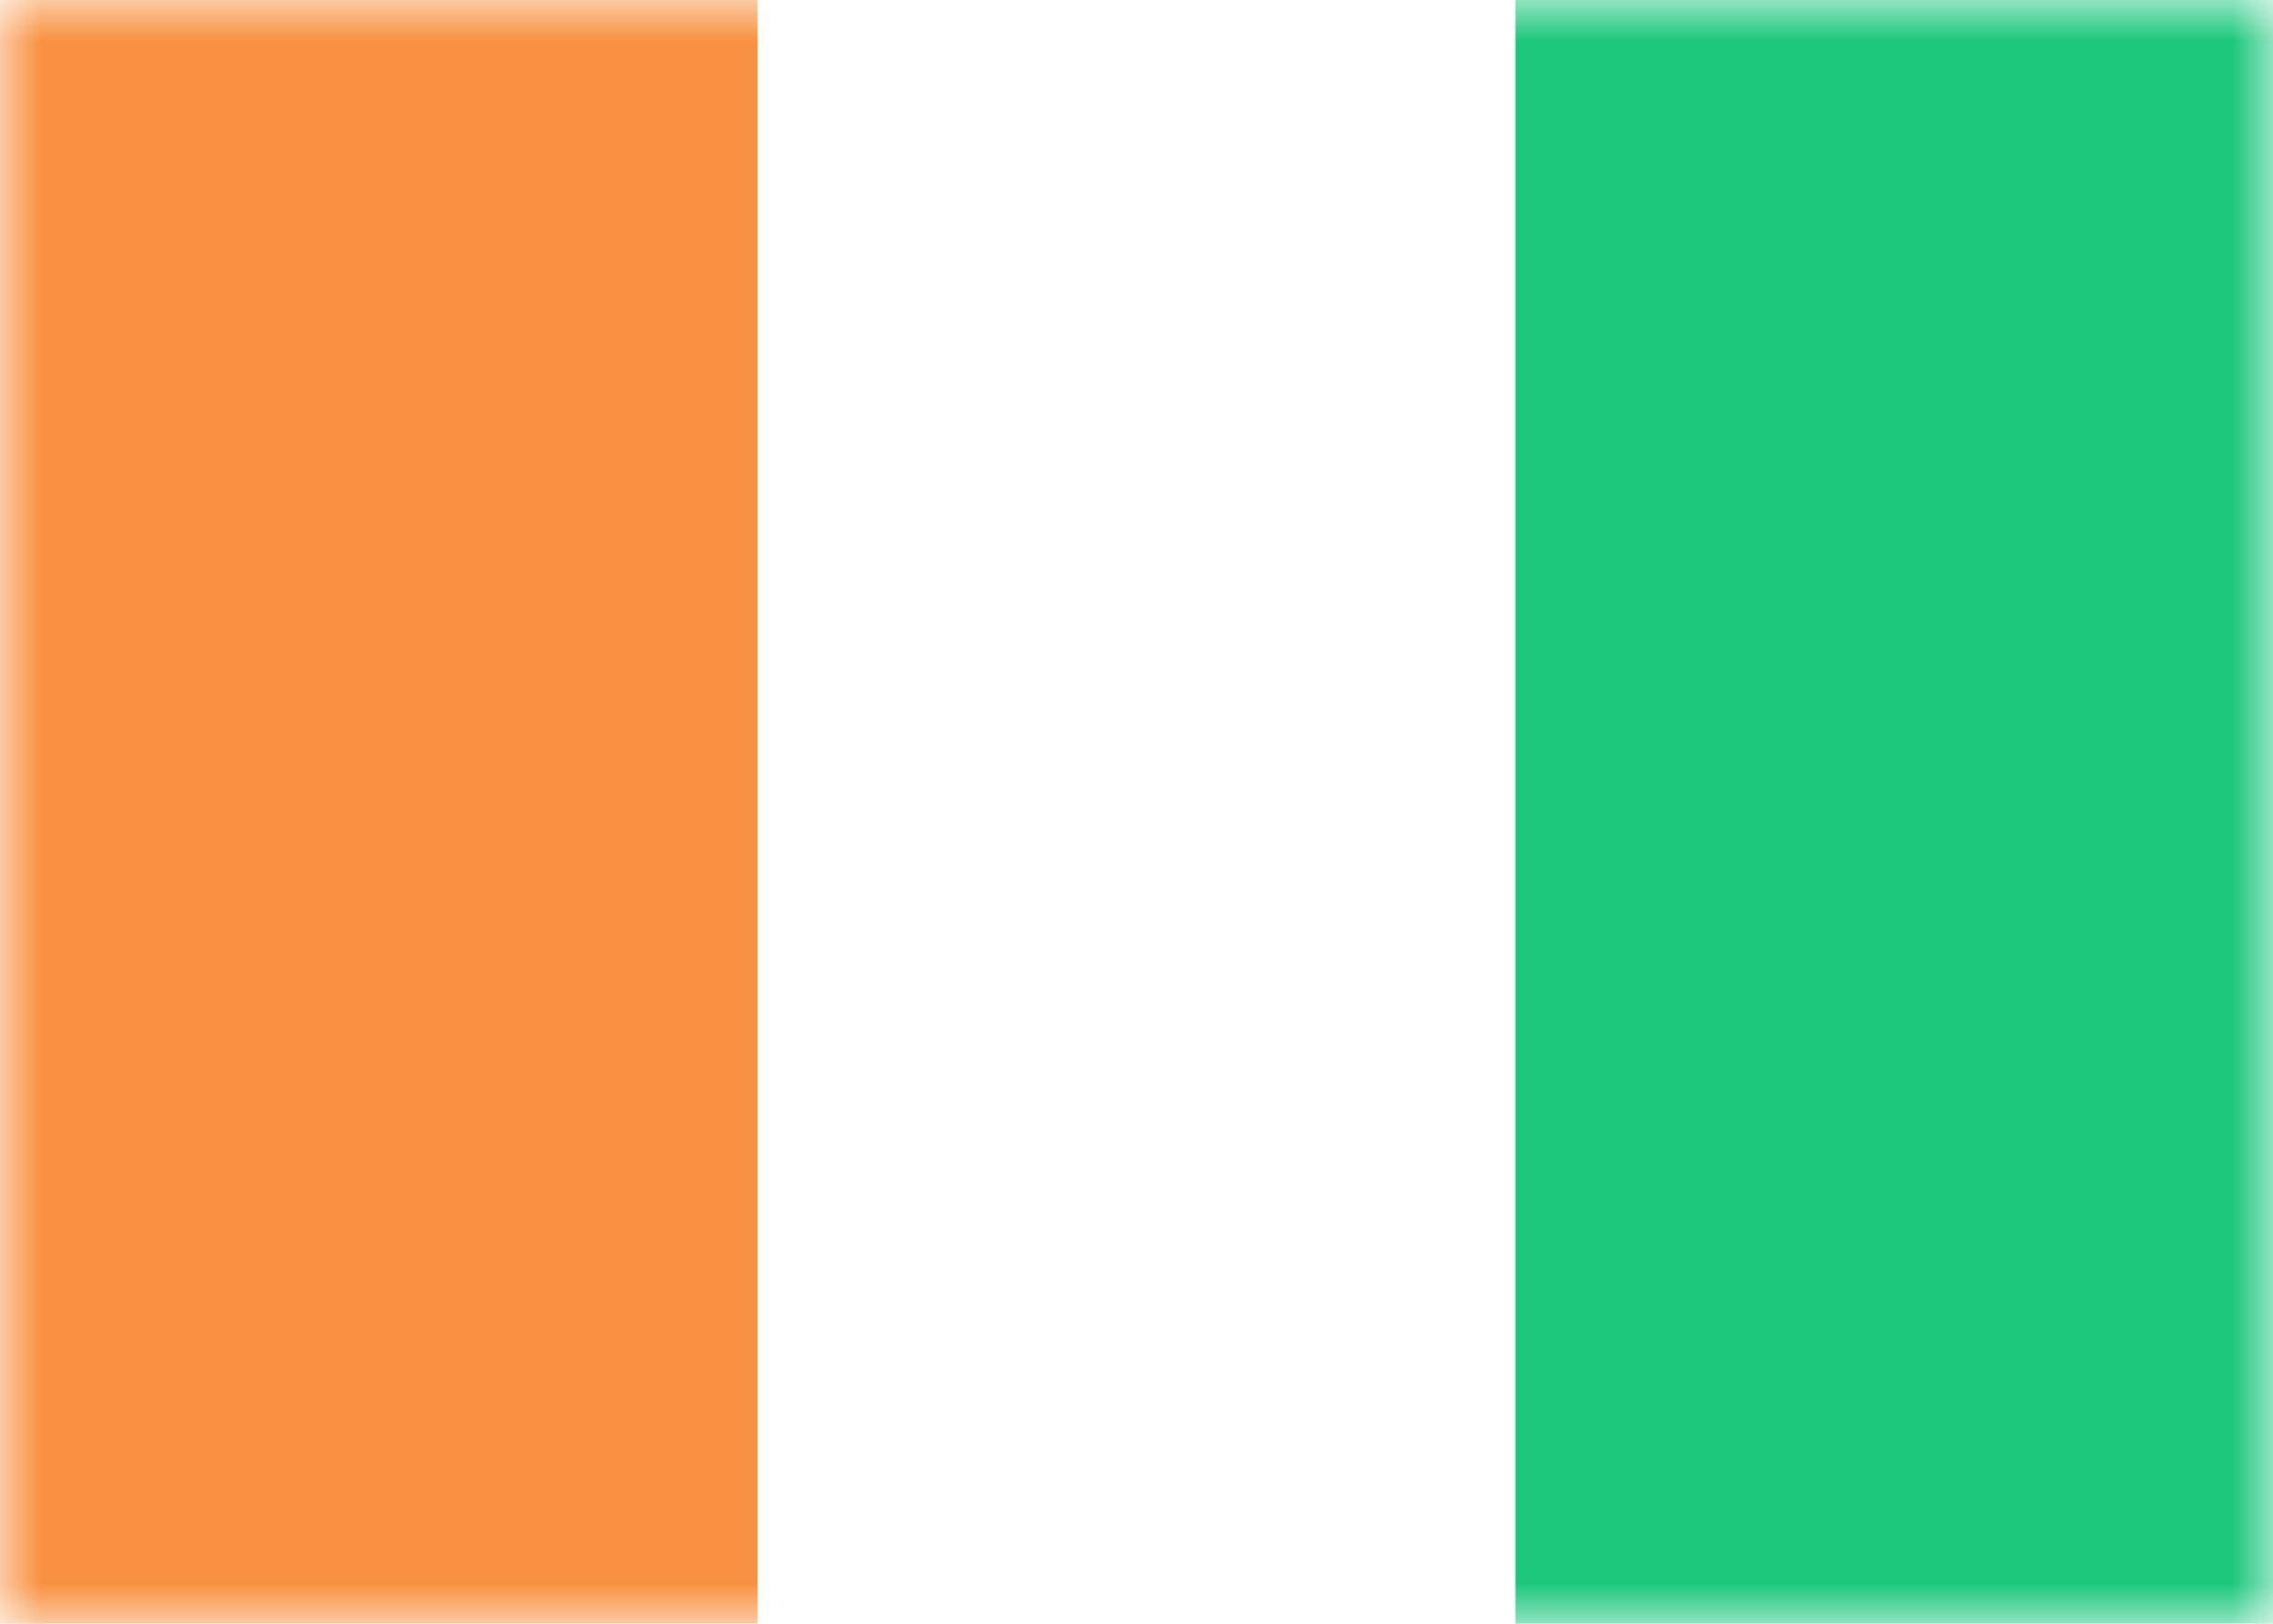 <svg class="SVGInline-svg" xmlns="http://www.w3.org/2000/svg" xmlns:xlink="http://www.w3.org/1999/xlink" width="28" height="20"><defs><rect id="CIa" width="28" height="20" x="0" y="0" rx="0"></rect></defs><g fill="none" fill-rule="evenodd"><mask id="CIb" fill="#fff"><use xlink:href="#CIa"></use></mask><rect width="27.5" height="19.5" x=".25" y=".25" rx="2"></rect><path fill="#1DC87D" d="M18.667 0h9.333v20H18.667z" mask="url(#CIb)"></path><path fill="#F89242" d="M0 0h9.333v20H0z" mask="url(#CIb)"></path></g></svg>